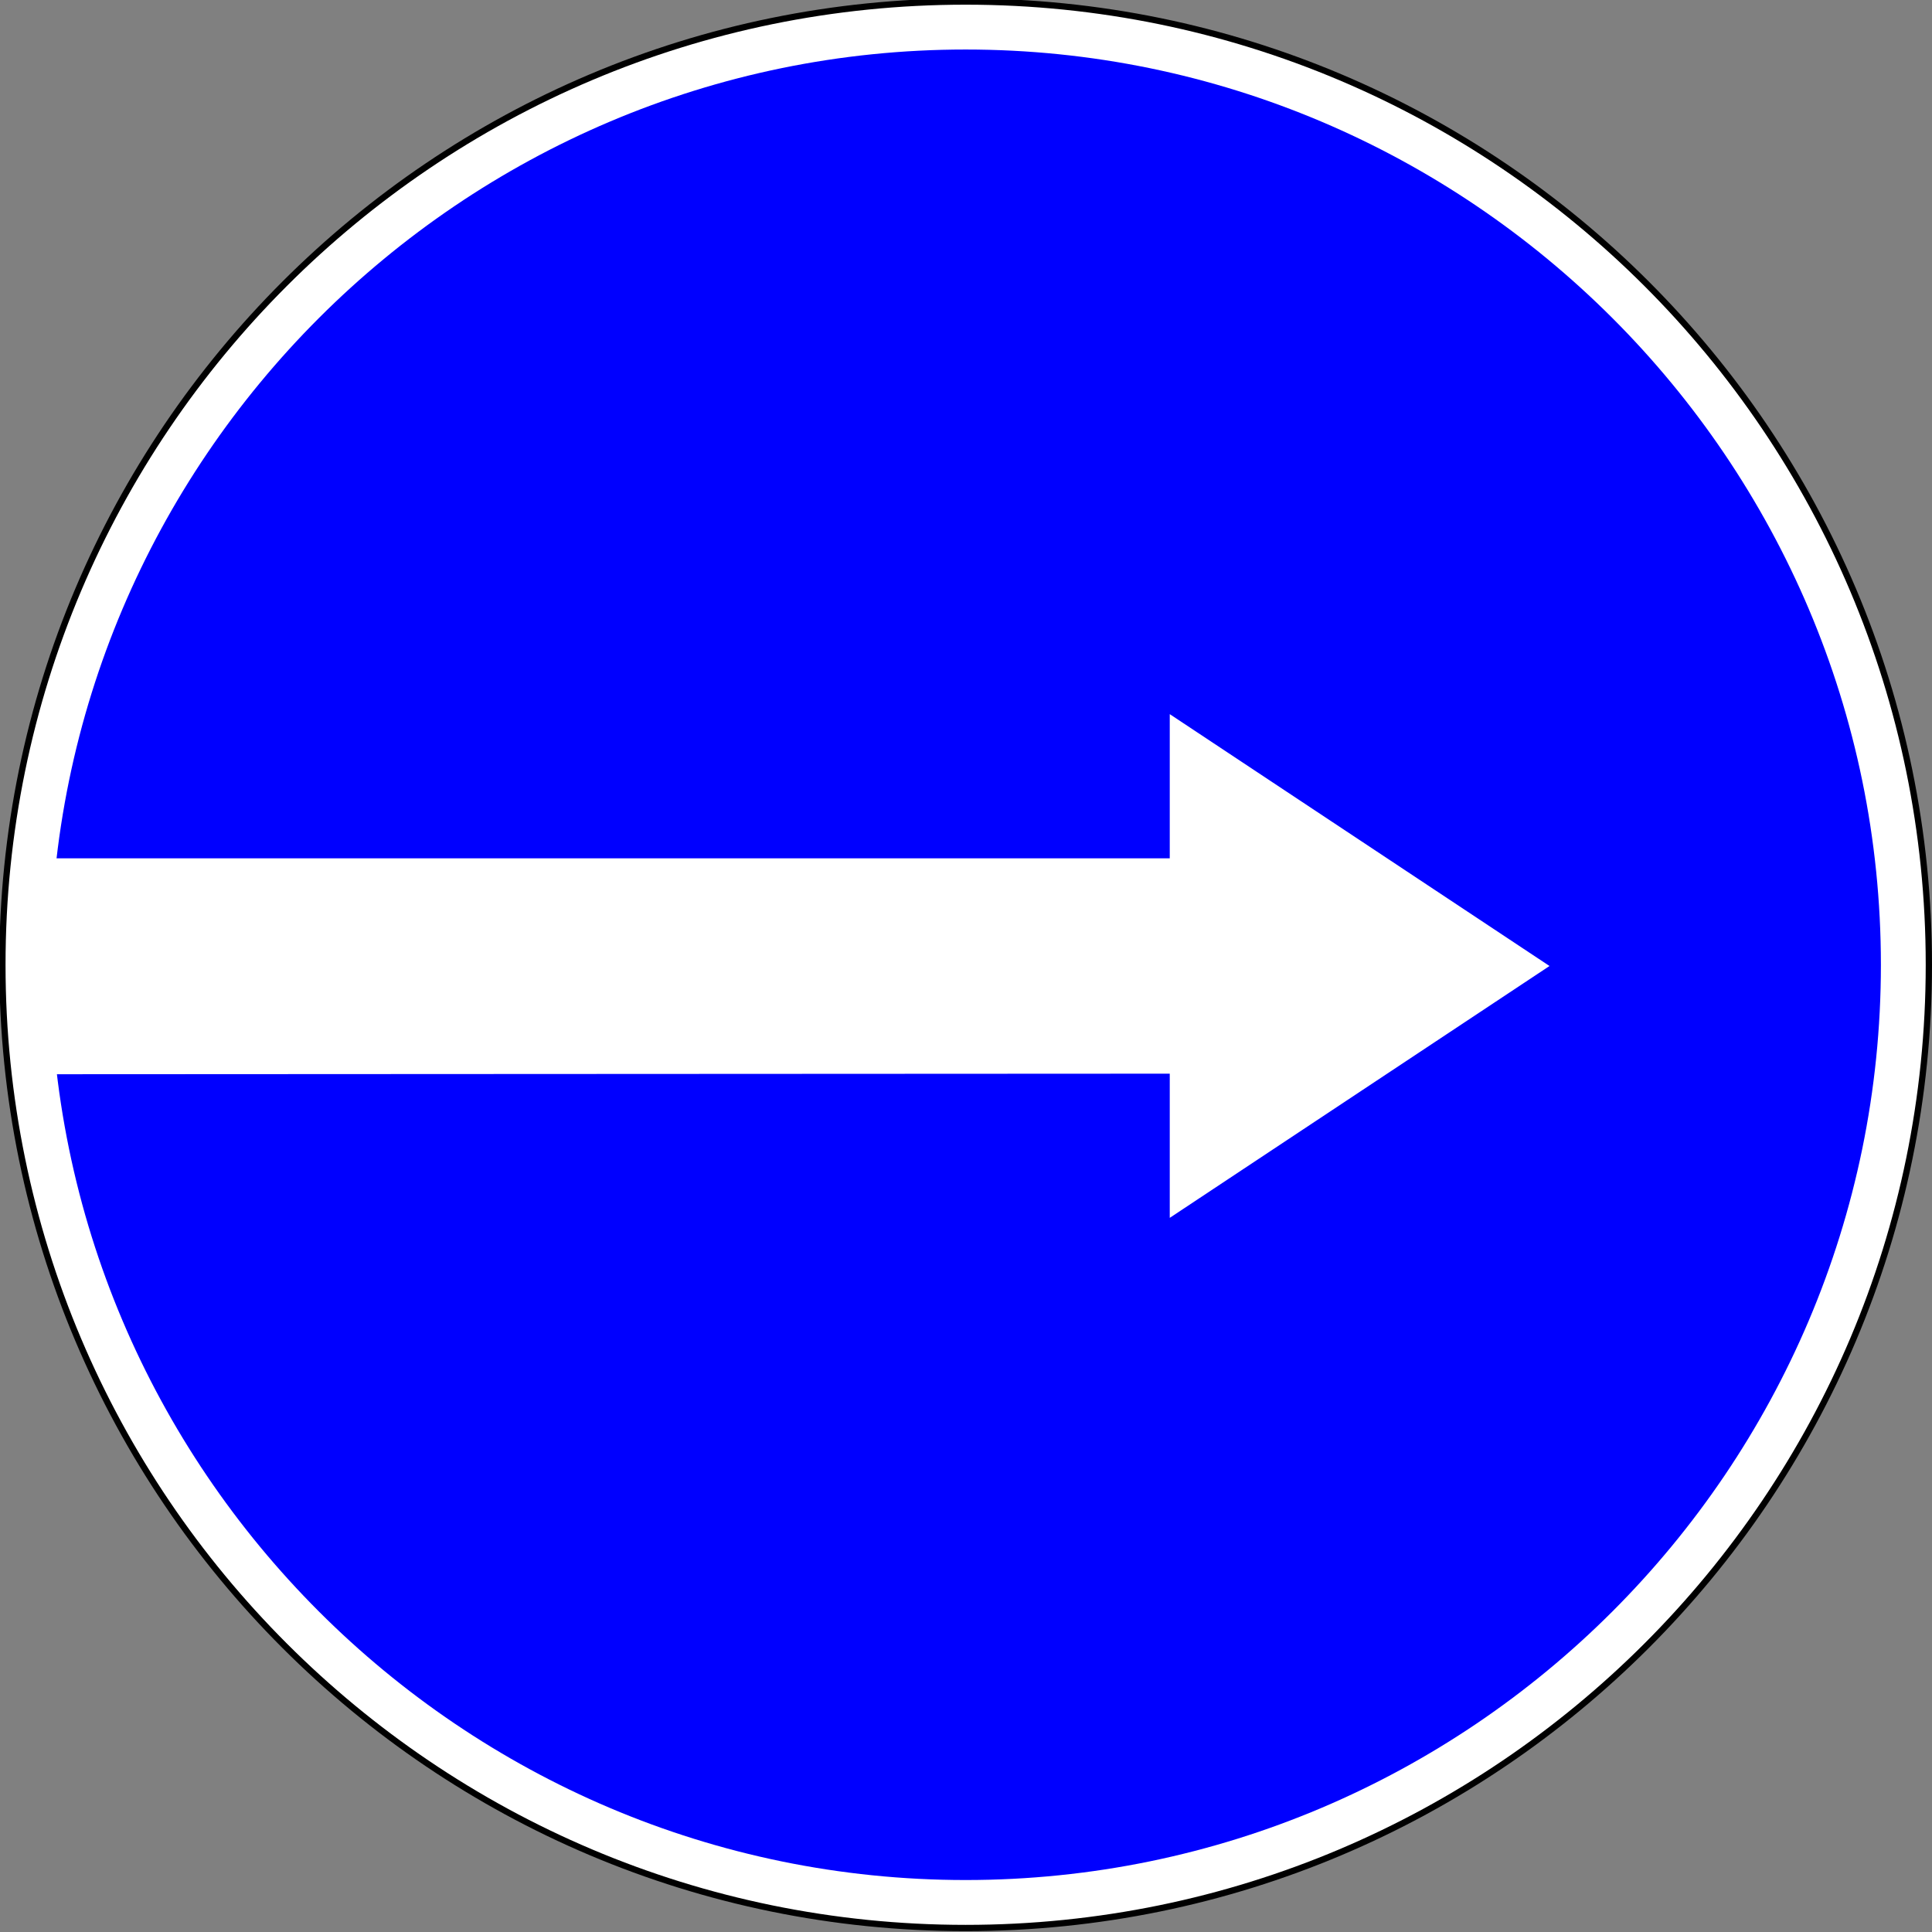 <?xml version="1.0" ?>
<!-- Created with Inkscape (http://www.inkscape.org/) -->
<svg height="190" id="svg118" inkscape:output_extension="org.inkscape.output.svg.inkscape" inkscape:version="0.46" sodipodi:docname="ua_4.2_mandatory-turn_right.svg" sodipodi:version="0.32" version="1.0" width="190" xmlns="http://www.w3.org/2000/svg" xmlns:cc="http://creativecommons.org/ns#" xmlns:dc="http://purl.org/dc/elements/1.1/" xmlns:inkscape="http://www.inkscape.org/namespaces/inkscape" xmlns:rdf="http://www.w3.org/1999/02/22-rdf-syntax-ns#" xmlns:sodipodi="http://sodipodi.sourceforge.net/DTD/sodipodi-0.dtd" xmlns:svg="http://www.w3.org/2000/svg">
	
	
	
	
  
	
	
	
	<rect width="100%" height="100%" fill="#808080" stroke="none"/>
	
	
	
	
  
	
	
	
	
	
	
	
  
	
	
	
	<defs id="defs118">
		
		
		
		
    
		
		
		
		<inkscape:perspective id="perspective118" inkscape:persp3d-origin="372.04724 : 350.78739 : 1" inkscape:vp_x="0 : 526.18109 : 1" inkscape:vp_y="0 : 1000 : 0" inkscape:vp_z="744.09448 : 526.18109 : 1" sodipodi:type="inkscape:persp3d"/>
		
		
		
		
    
		
		
		
		<inkscape:perspective id="perspective109" inkscape:persp3d-origin="372.04724 : 350.78739 : 1" inkscape:vp_x="0 : 526.18109 : 1" inkscape:vp_y="0 : 1000 : 0" inkscape:vp_z="744.09448 : 526.18109 : 1" sodipodi:type="inkscape:persp3d"/>
		
		
		
		
    
		
		
		
		<inkscape:perspective id="perspective100" inkscape:persp3d-origin="372.04724 : 350.78739 : 1" inkscape:vp_x="0 : 526.18109 : 1" inkscape:vp_y="0 : 1000 : 0" inkscape:vp_z="744.09448 : 526.18109 : 1" sodipodi:type="inkscape:persp3d"/>
		
		
		
		
  
	
	
	
	</defs>
	
	
	
	
  
	
	
	
	<sodipodi:namedview bordercolor="#666666" borderopacity="1.0" gridtolerance="10.0" guidetolerance="10.0" id="base" inkscape:current-layer="svg118" inkscape:cx="65.988074" inkscape:cy="48.787359" inkscape:guide-bbox="true" inkscape:pageopacity="0.0" inkscape:pageshadow="2" inkscape:window-height="480" inkscape:window-width="640" inkscape:zoom="2" objecttolerance="10.0" pagecolor="#ffffff" showgrid="false" showguides="false">
		
		
		
		
    
    
  
	
	
	
	</sodipodi:namedview>
	
	
	
	
  
	
	
	
	<g id="g2694" transform="matrix(0,-1,-1,0,190,190)">
		
		
		
		
    
		
		
		
		<g id="g3184" transform="matrix(1.126,0,0,1.126,-221.974,1.108)">
			
			
			
			
      
			
			
			
			<g id="g3180">
				
				
				
				
        
				
				
				
				<path d="M 281.611,-0.517 C 235.365,-0.517 197.677,37.171 197.677,83.417 C 197.677,129.663 235.365,167.352 281.611,167.352 C 327.857,167.352 365.546,129.663 365.546,83.417 C 365.546,37.171 327.857,-0.517 281.611,-0.517 z" id="path3157" sodipodi:nodetypes="csssc" style="opacity:1;fill:#ffffff;fill-opacity:1;fill-rule:evenodd;stroke:none;stroke-width:16;stroke-miterlimit:4;stroke-dasharray:none;stroke-opacity:1"/>
				
				
				
				
        
				
				
				
				<path d="M 281.612,-0.984 C 235.026,-0.984 197.21,36.832 197.21,83.418 C 197.21,130.004 235.026,167.819 281.612,167.819 C 328.198,167.819 366.013,130.004 366.013,83.418 C 366.013,36.832 328.198,-0.984 281.612,-0.984 z M 281.612,-0.436 C 327.896,-0.436 365.465,37.133 365.465,83.418 C 365.465,129.702 327.896,167.271 281.612,167.271 C 235.327,167.271 197.758,129.702 197.758,83.418 C 197.758,37.133 235.327,-0.436 281.612,-0.436 z" id="path3174" style="opacity:1;fill:#000000;fill-opacity:1;fill-rule:evenodd;stroke:none;stroke-width:0.476;stroke-miterlimit:4;stroke-dasharray:none;stroke-opacity:1"/>
				
				
				
				
      
			
			
			
			</g>
			
			
			
			
      
			
			
			
			<path d="M 281.611,3.479 C 237.567,3.479 201.674,39.373 201.674,83.417 C 201.674,127.461 237.567,163.354 281.611,163.354 C 325.655,163.354 361.549,127.461 361.549,83.417 C 361.549,39.373 325.655,3.479 281.611,3.479 z" id="path2385" sodipodi:nodetypes="csssc" style="opacity:1;fill:#0000ff;fill-opacity:1;fill-rule:evenodd;stroke:none;stroke-width:16;stroke-miterlimit:4;stroke-dasharray:none;stroke-opacity:1"/>
			
			
			
			
    
		
		
		
		</g>
		
		
		
		
    
		
		
		
		<path class="fil0" d="M 105.589,74.962 L 105.588,184.53 C 102.115,184.971 98.581,185.198 95,185.198 C 91.398,185.198 87.846,184.97 84.356,184.528 L 84.411,74.962 L 70.232,74.962 L 95,37.615 L 119.768,74.962 L 105.589,74.962 L 105.589,74.962 z" id="_44337248" style="fill:#ffffff;fill-rule:evenodd"/>
		
		
		
		
  
	
	
	
	</g>
	
	
	
	




</svg>
